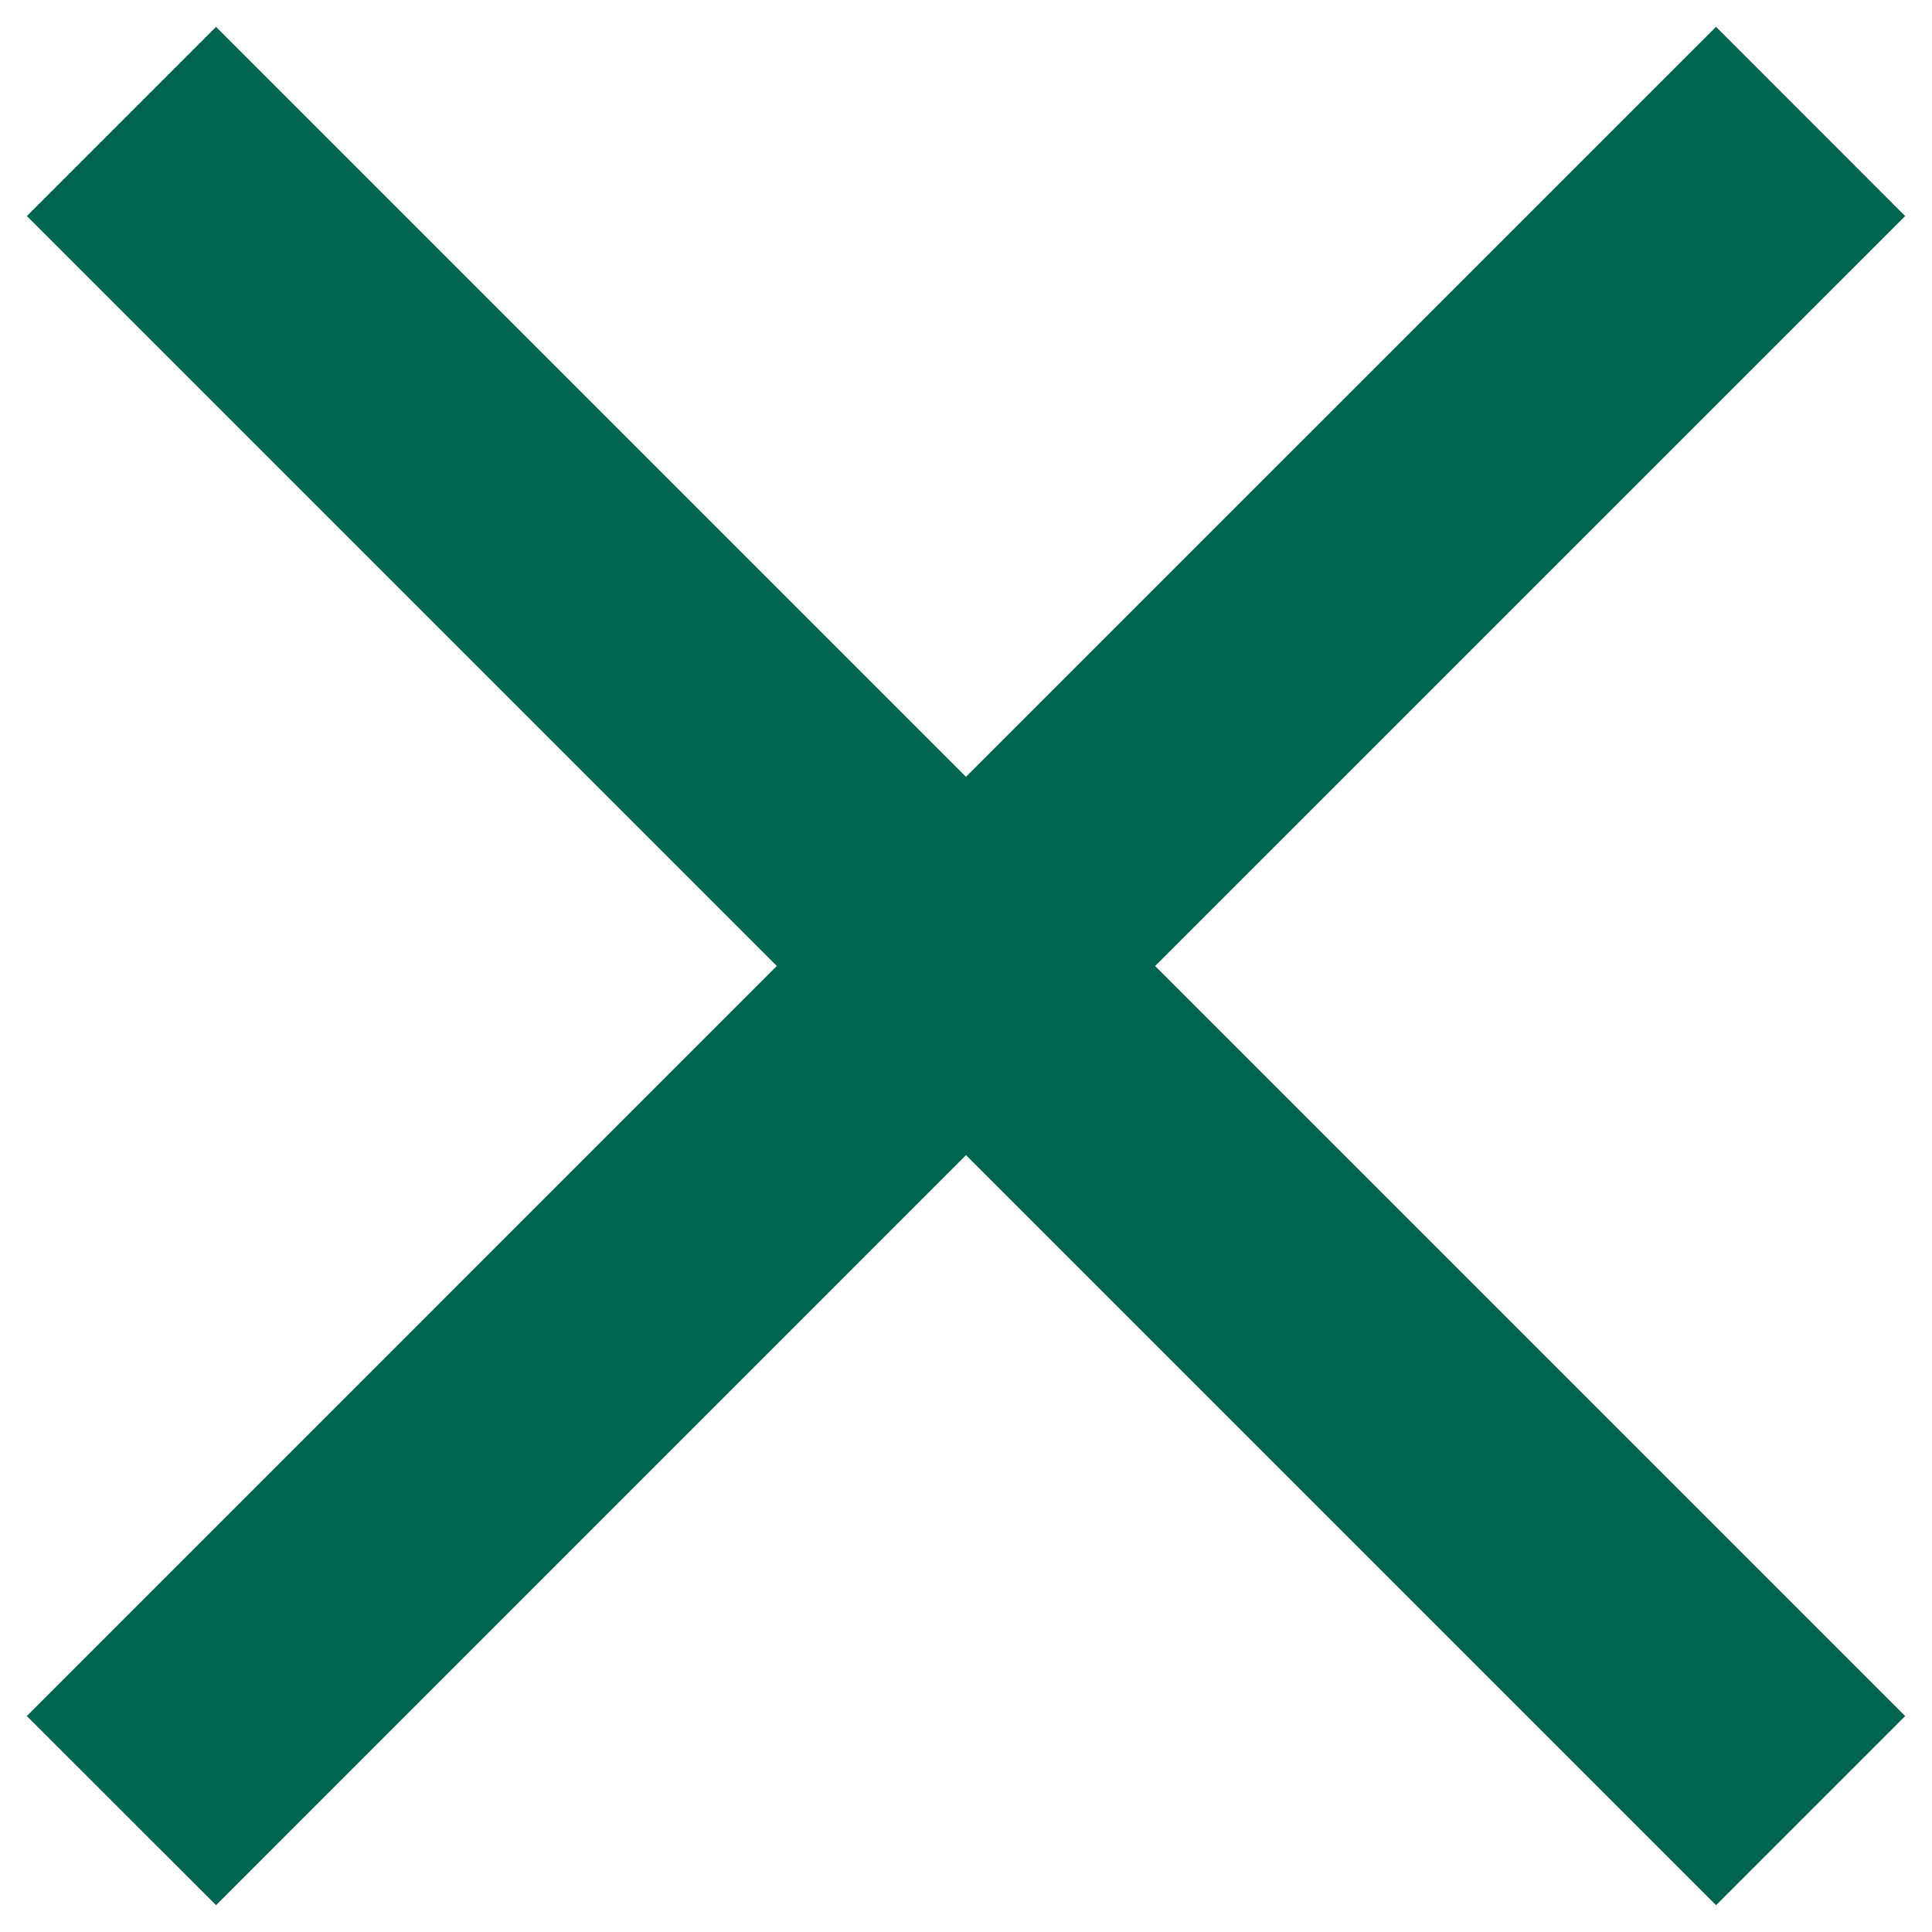 <svg width="18" height="18" fill="none" xmlns="http://www.w3.org/2000/svg"><path d="M17.75 2.013 15.988.25 9 7.237 2.013.25.25 2.013 7.237 9 .25 15.988l1.763 1.762L9 10.762l6.988 6.988 1.762-1.762L10.762 9l6.988-6.987Z" fill="#00654E"/></svg>